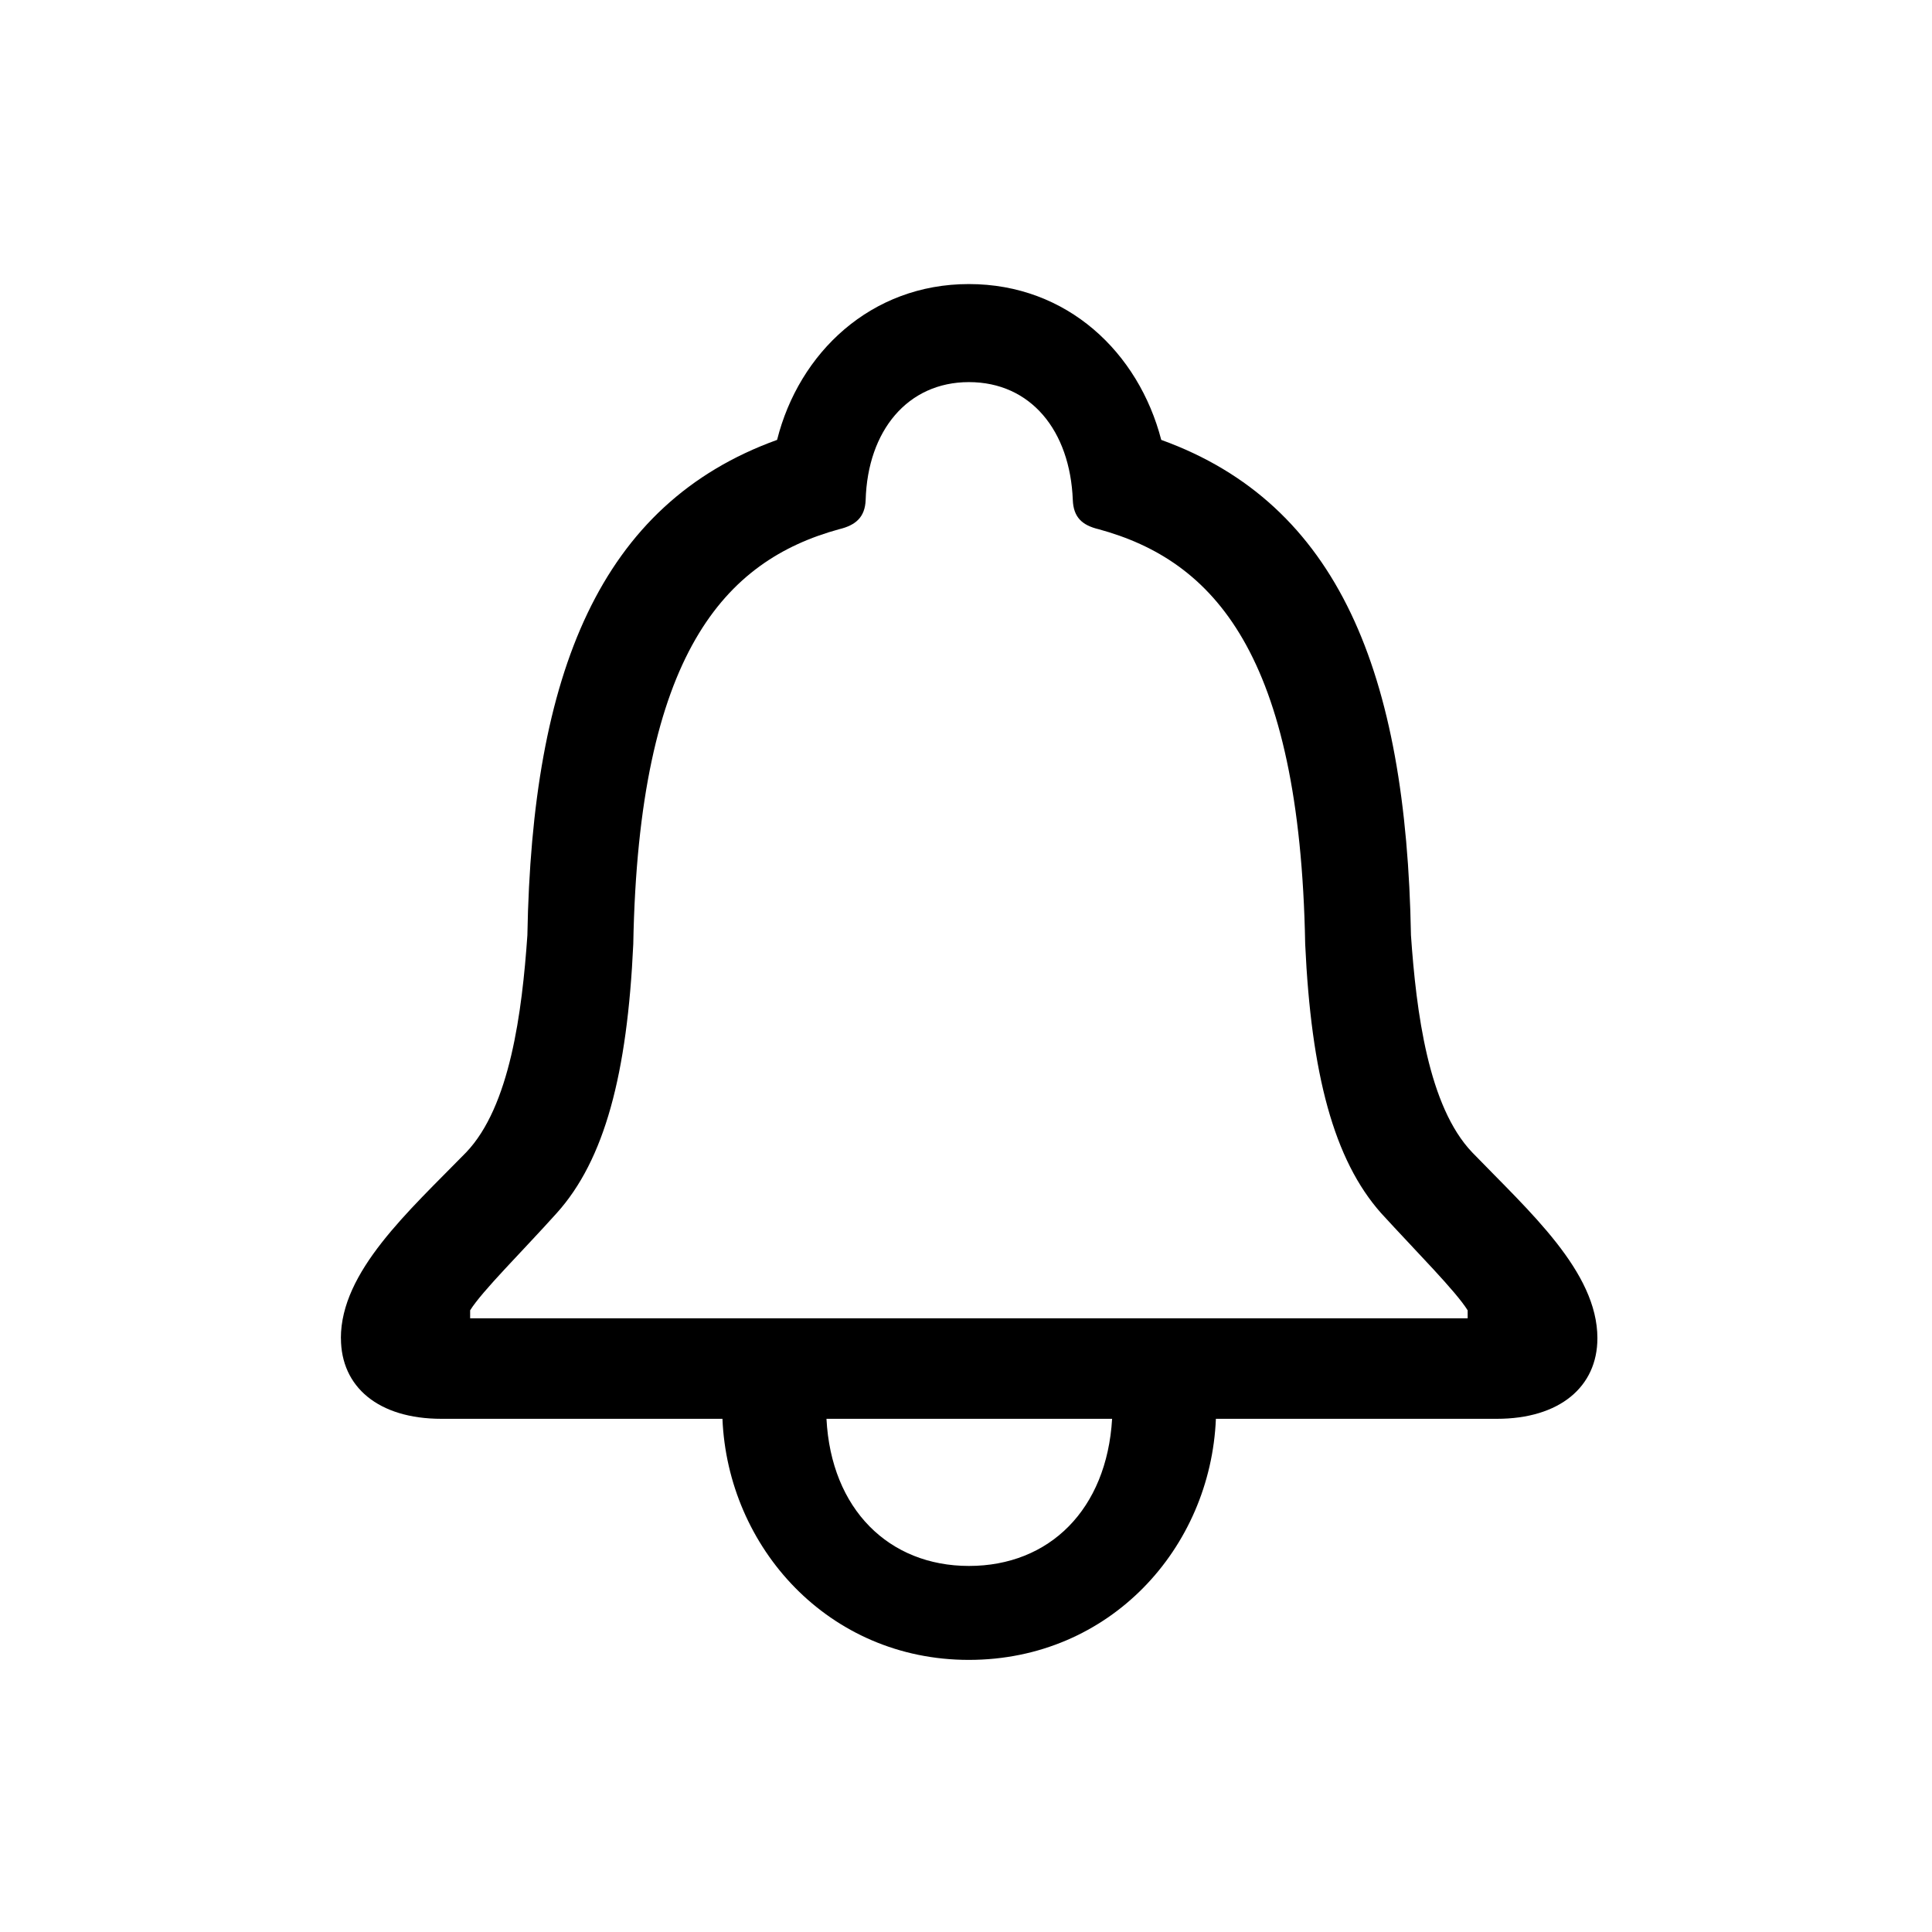 <!-- Generated by IcoMoon.io -->
<svg version="1.1" xmlns="http://www.w3.org/2000/svg" width="32" height="32" viewBox="0 0 32 32">
<title>bell</title>
<path d="M5.647 22.165c0 0.805 0.618 1.335 1.665 1.335h4.654c0.088 2.129 1.754 3.993 4.081 3.993 2.338 0 4.004-1.853 4.092-3.993h4.654c1.037 0 1.665-0.529 1.665-1.335 0-1.103-1.125-2.096-2.073-3.077-0.728-0.761-0.927-2.327-1.015-3.596-0.077-4.346-1.202-7.147-4.136-8.206-0.375-1.445-1.555-2.581-3.187-2.581-1.621 0-2.813 1.136-3.176 2.581-2.934 1.059-4.059 3.86-4.136 8.206-0.088 1.268-0.287 2.835-1.015 3.596-0.96 0.982-2.074 1.974-2.074 3.077zM7.787 21.835v-0.132c0.199-0.32 0.86-0.971 1.434-1.61 0.794-0.882 1.169-2.305 1.268-4.456 0.088-4.82 1.522-6.353 3.408-6.871 0.276-0.066 0.43-0.199 0.441-0.485 0.033-1.147 0.695-1.952 1.71-1.952 1.026 0 1.676 0.805 1.721 1.952 0.011 0.287 0.154 0.419 0.43 0.485 1.897 0.518 3.331 2.051 3.419 6.871 0.099 2.151 0.474 3.574 1.257 4.456 0.585 0.64 1.235 1.29 1.434 1.61v0.132h-16.522zM13.688 23.5h4.732c-0.088 1.5-1.037 2.437-2.371 2.437-1.324 0-2.283-0.938-2.36-2.437z"></path>
</svg>
